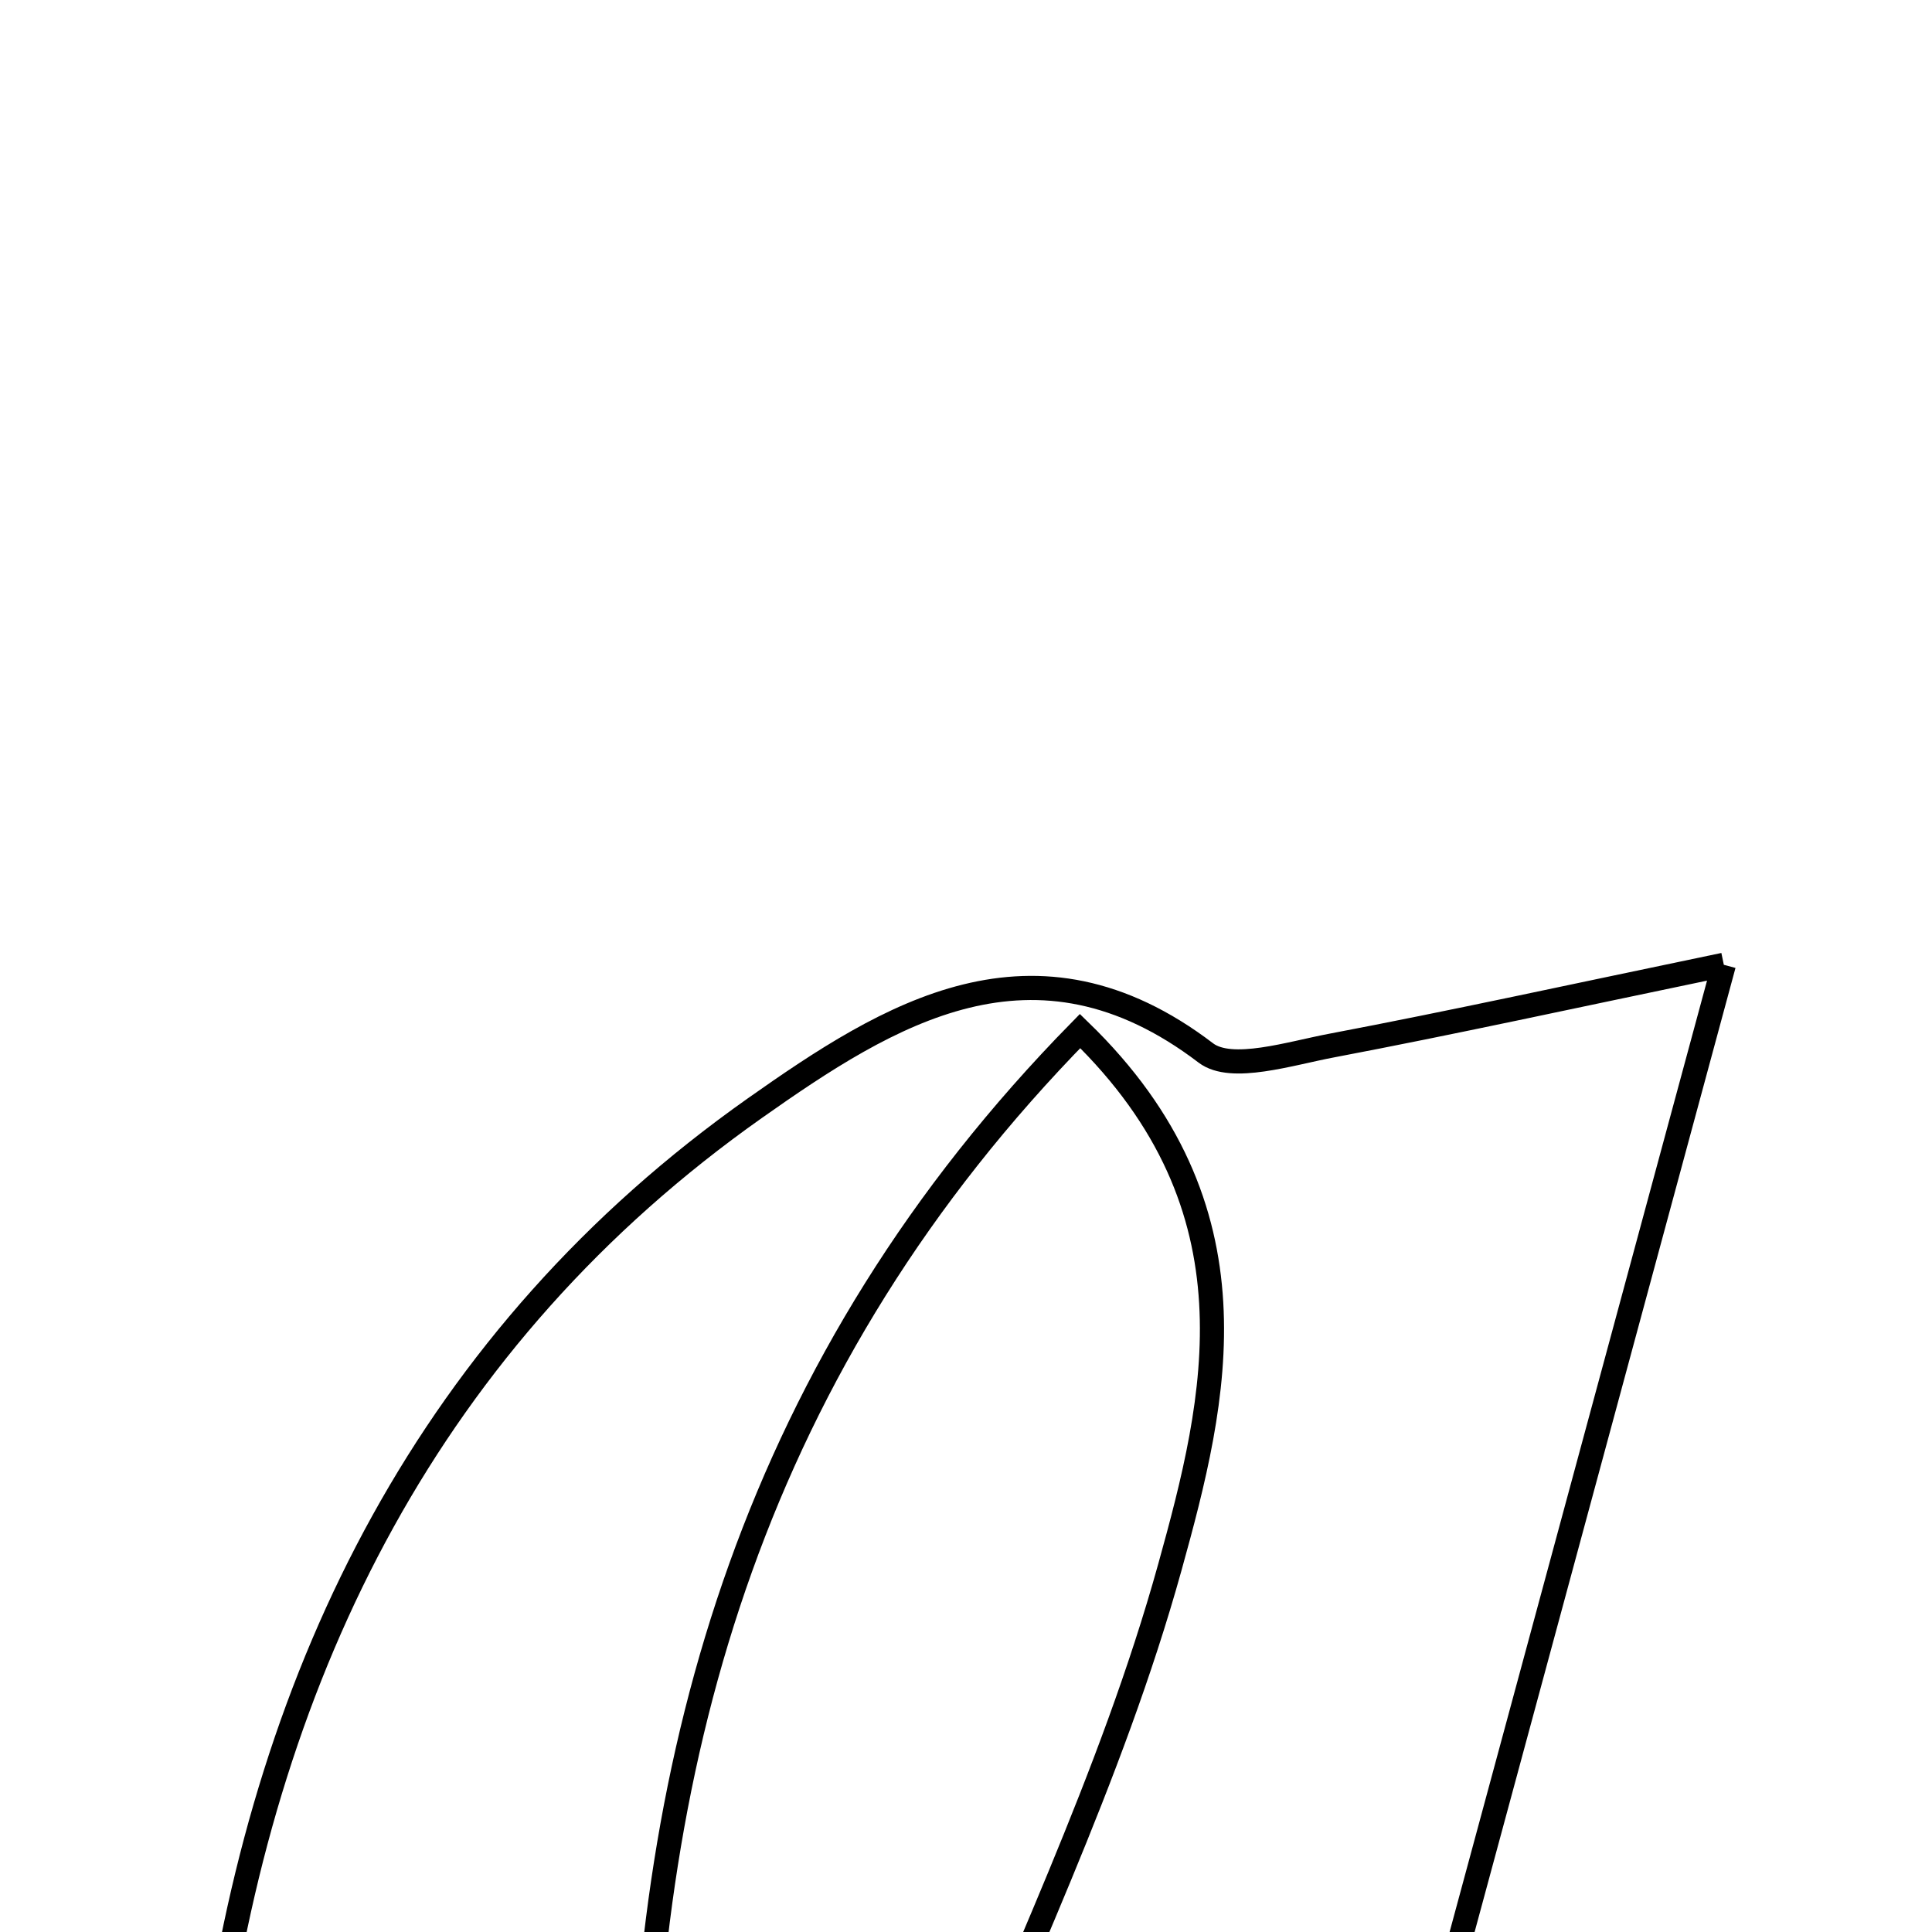 <svg xmlns="http://www.w3.org/2000/svg" viewBox="0.0 0.0 24.0 24.0" height="200px" width="200px"><path fill="none" stroke="black" stroke-width=".3" stroke-opacity="1.0"  filling="0" d="M21.414 11.985 C19.852 17.757 18.483 22.814 16.896 28.681 C18.536 27.775 19.347 27.328 20.442 26.724 C17.757 30.966 16.774 31.433 12.76 30.578 C12.372 29.42 11.979 28.249 11.586 27.079 C12.591 24.549 13.808 22.078 14.532 19.47 C15.113 17.377 15.693 15.014 13.417 12.808 C9.39 16.913 8.018 21.741 7.965 27.015 C7.96 27.533 9.446 28.069 10.241 28.596 C9.018 30.796 7.101 31.804 4.806 30.787 C2.647 29.83 2.366 27.547 2.656 25.474 C3.322 20.71 5.355 16.605 9.377 13.766 C11.036 12.596 12.847 11.455 14.979 13.08 C15.297 13.322 16.026 13.085 16.549 12.987 C18.034 12.705 19.51 12.381 21.414 11.985"></path></svg>